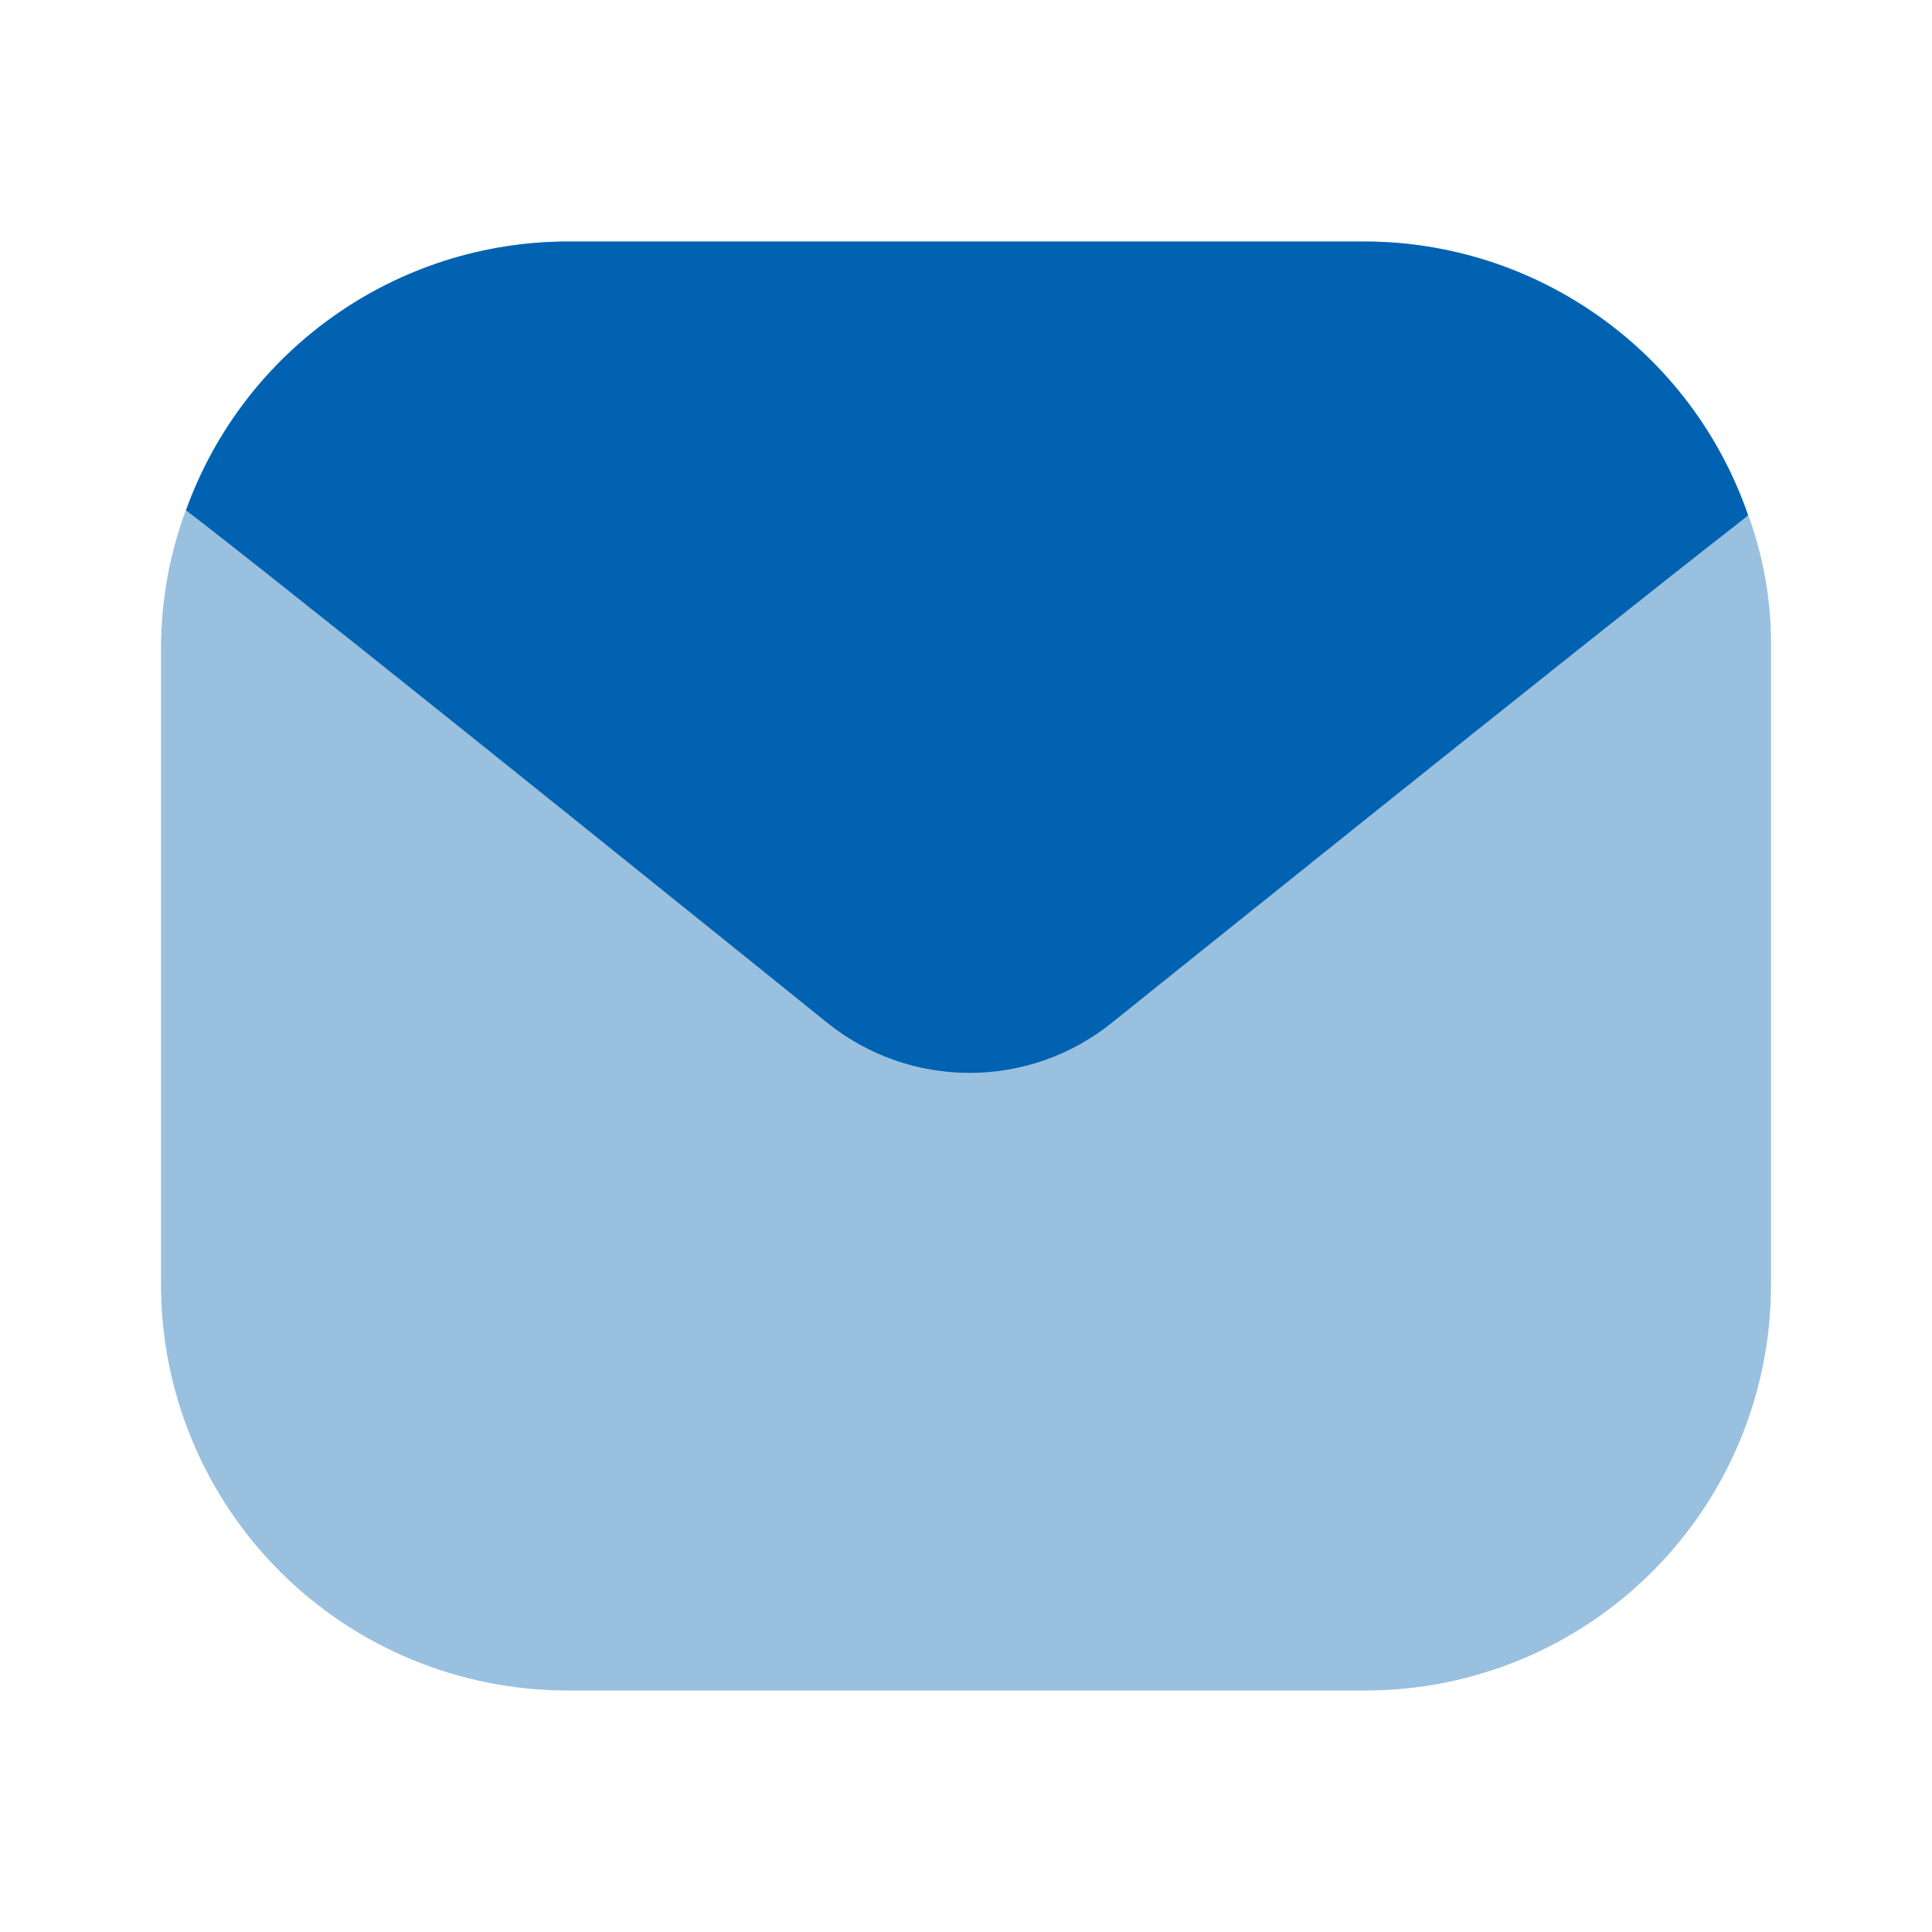 <svg xmlns="http://www.w3.org/2000/svg" width="24" height="24" viewBox="0 0 24 24" id="message">
  <g fill="#0062b0" transform="translate(2 3)">
    <path  d="M20,5.053 L20,12.947 C20.004,14.284 19.477,15.568 18.533,16.516 C17.589,17.464 16.307,17.998 14.969,18 L5.058,18 C3.717,18.002 2.431,17.472 1.482,16.526 C0.533,15.58 0,14.295 0,12.956 L0,5.053 C0.001,4.465 0.106,3.881 0.311,3.33 C1.034,1.332 2.931,0.001 5.058,5.32907052e-15 L14.942,5.32907052e-15 C17.094,-0.001 19.01,1.361 19.715,3.392 C19.911,3.924 20.007,4.487 20,5.053 Z" opacity=".4"></path>
    <path d="M19.715,3.401 L19.617,3.481 C17.777,4.911 11.822,9.697 11.822,9.697 C10.786,10.538 9.302,10.538 8.266,9.697 C8.266,9.697 2.347,4.92 0.507,3.49 L0.311,3.339 C1.031,1.338 2.929,0.002 5.058,7.95159307e-07 L14.942,7.95159307e-07 C17.096,0 19.013,1.366 19.715,3.401 Z"></path>
  </g>
</svg>
